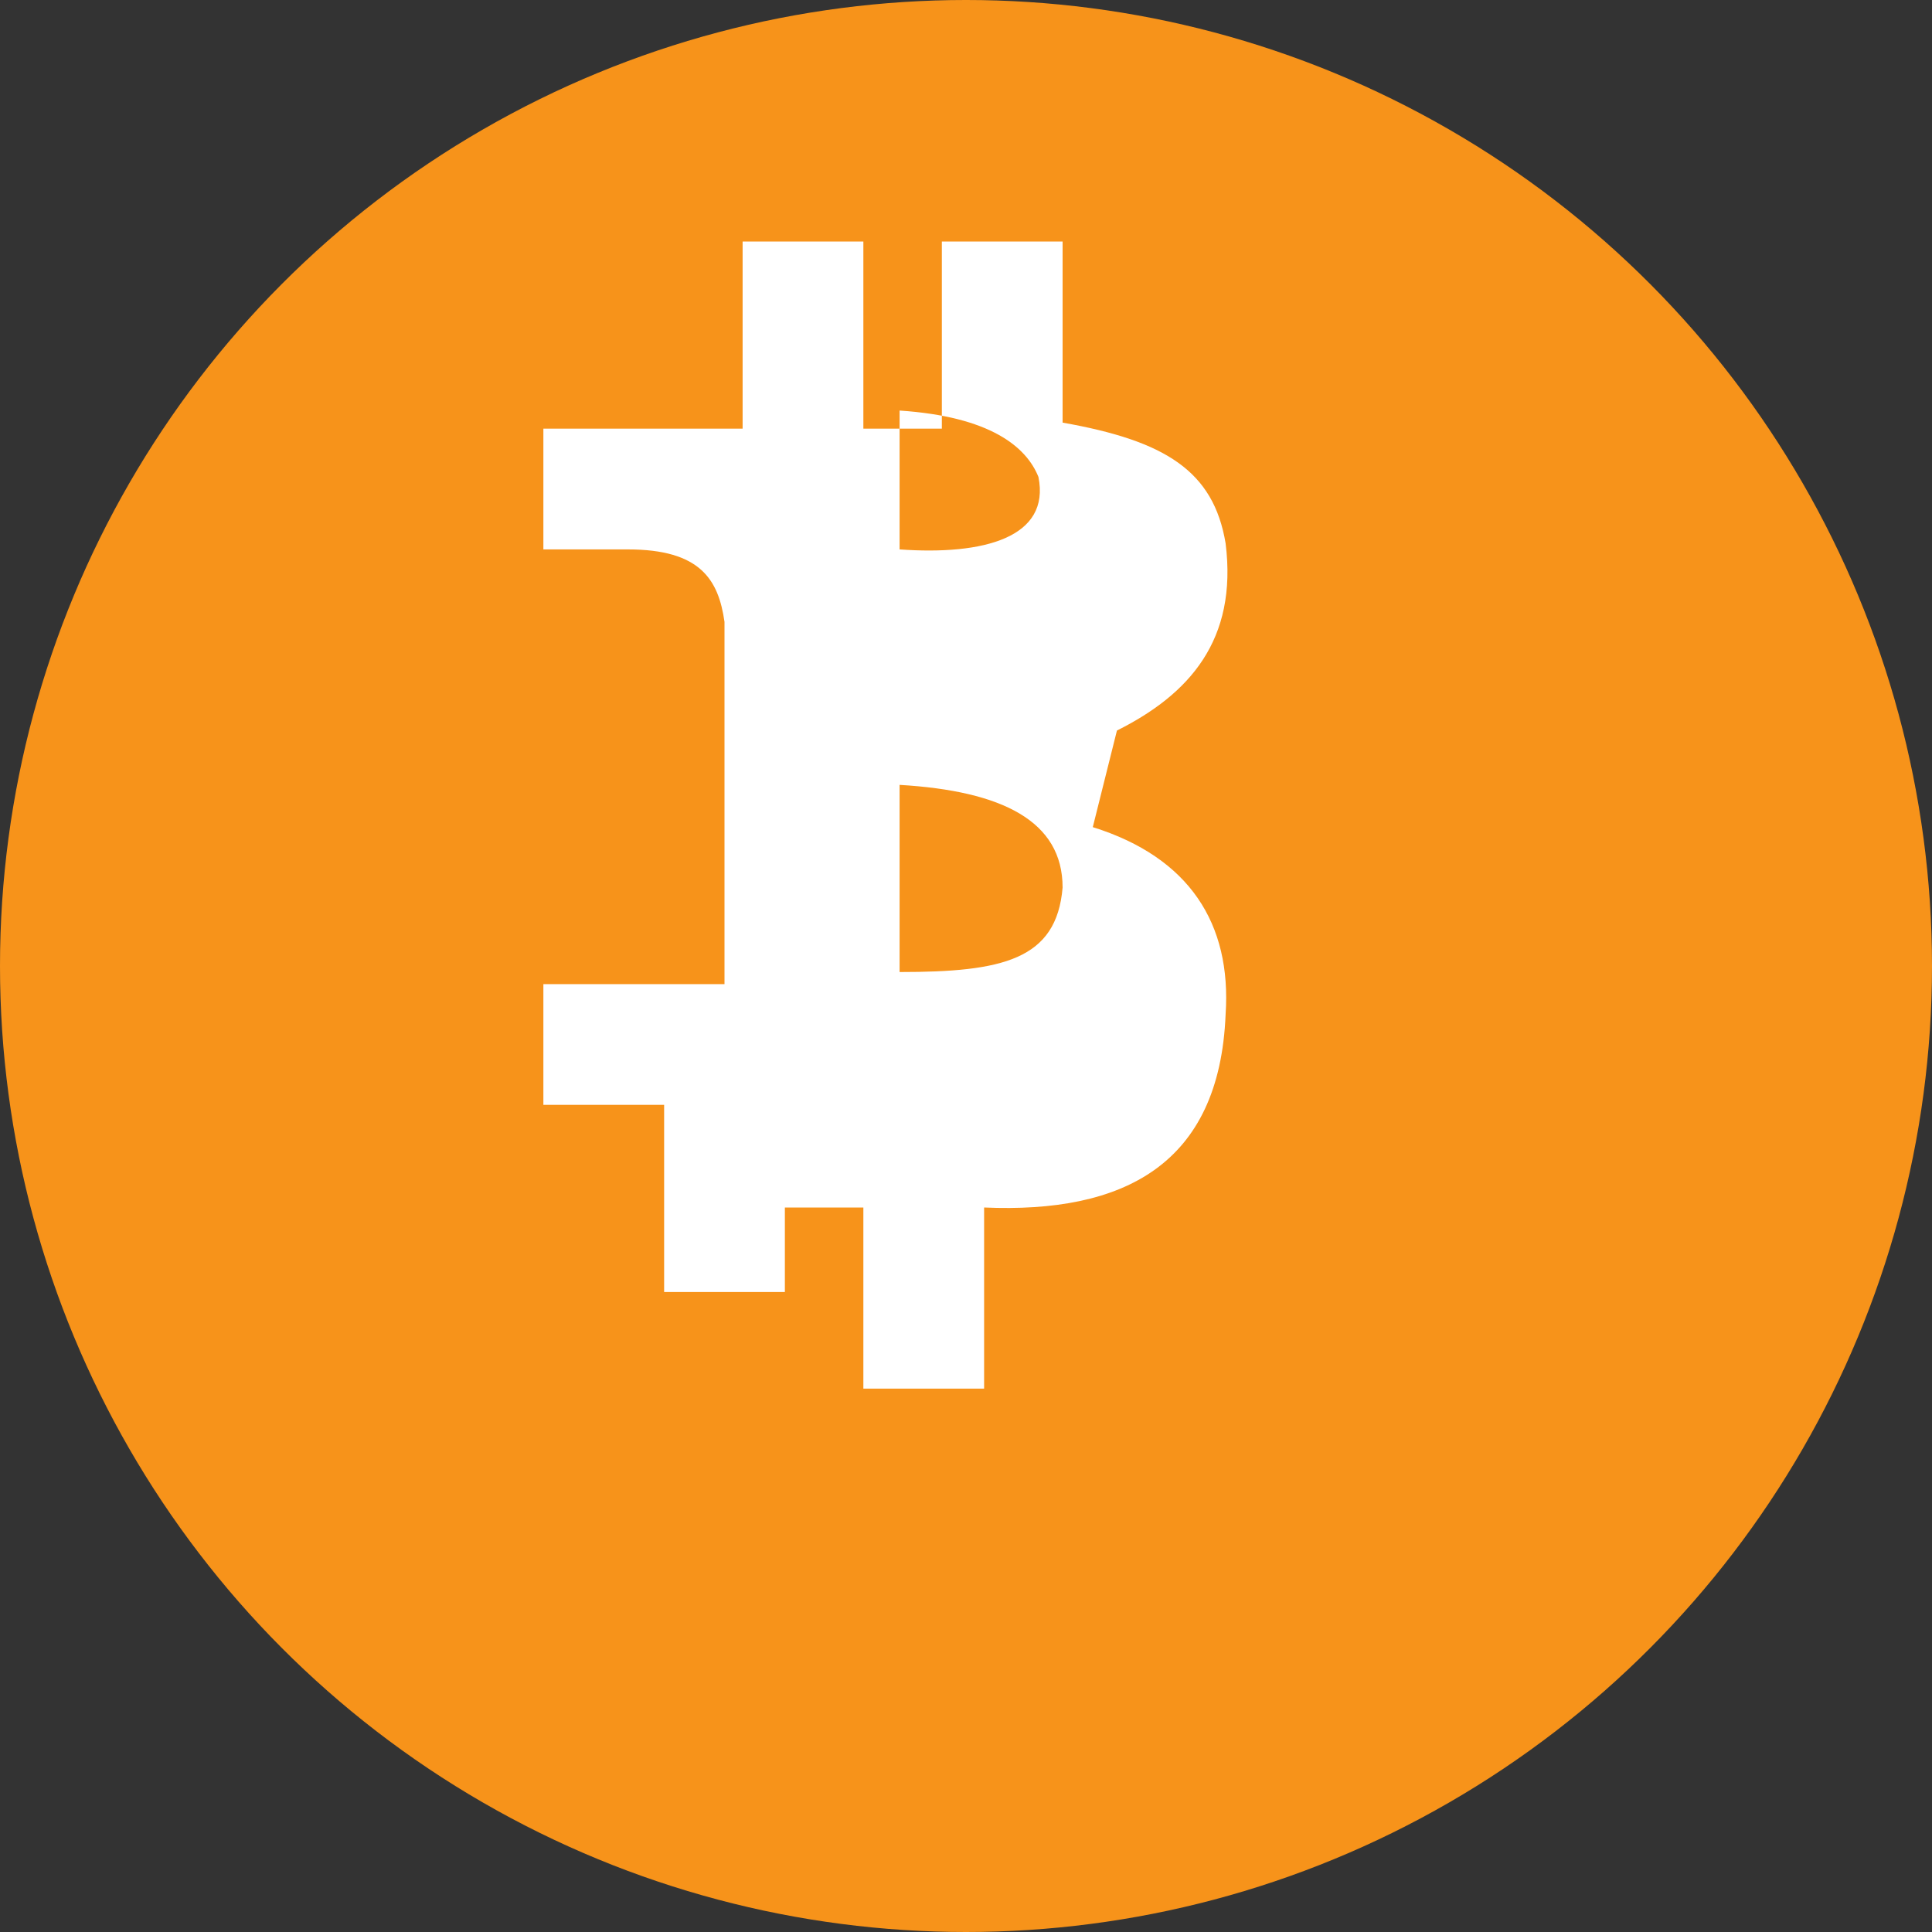<svg xmlns="http://www.w3.org/2000/svg" viewBox="0 0 32 32">
  <rect x="0" y="0" width="32" height="32" fill="#333333" stroke="none"/>
  <circle cx="16" cy="16" r="16" fill="#f7931a"/>
  <path d="M18.5 12.1c1.2-.6 2-1.5 1.8-3.1-.2-1.2-1-1.7-2.7-2V4h-2v3.1h-1.3V4h-2v3.1H9v2h1.4c1.2 0 1.5.5 1.6 1.2v6H9v2h2v3.1h2V20h1.3v3h2v-3c2.3.1 3.9-.7 4-3.2.1-1.5-.6-2.6-2.2-3.1zm-1.3-4.2c.2 1-.9 1.3-2.3 1.2V6.8c1.5.1 2.1.6 2.3 1.1zm-2.3 8.2V13c1.7.1 2.7.6 2.7 1.7-.1 1.2-1 1.4-2.7 1.4z" fill="#fff"/>
</svg>
